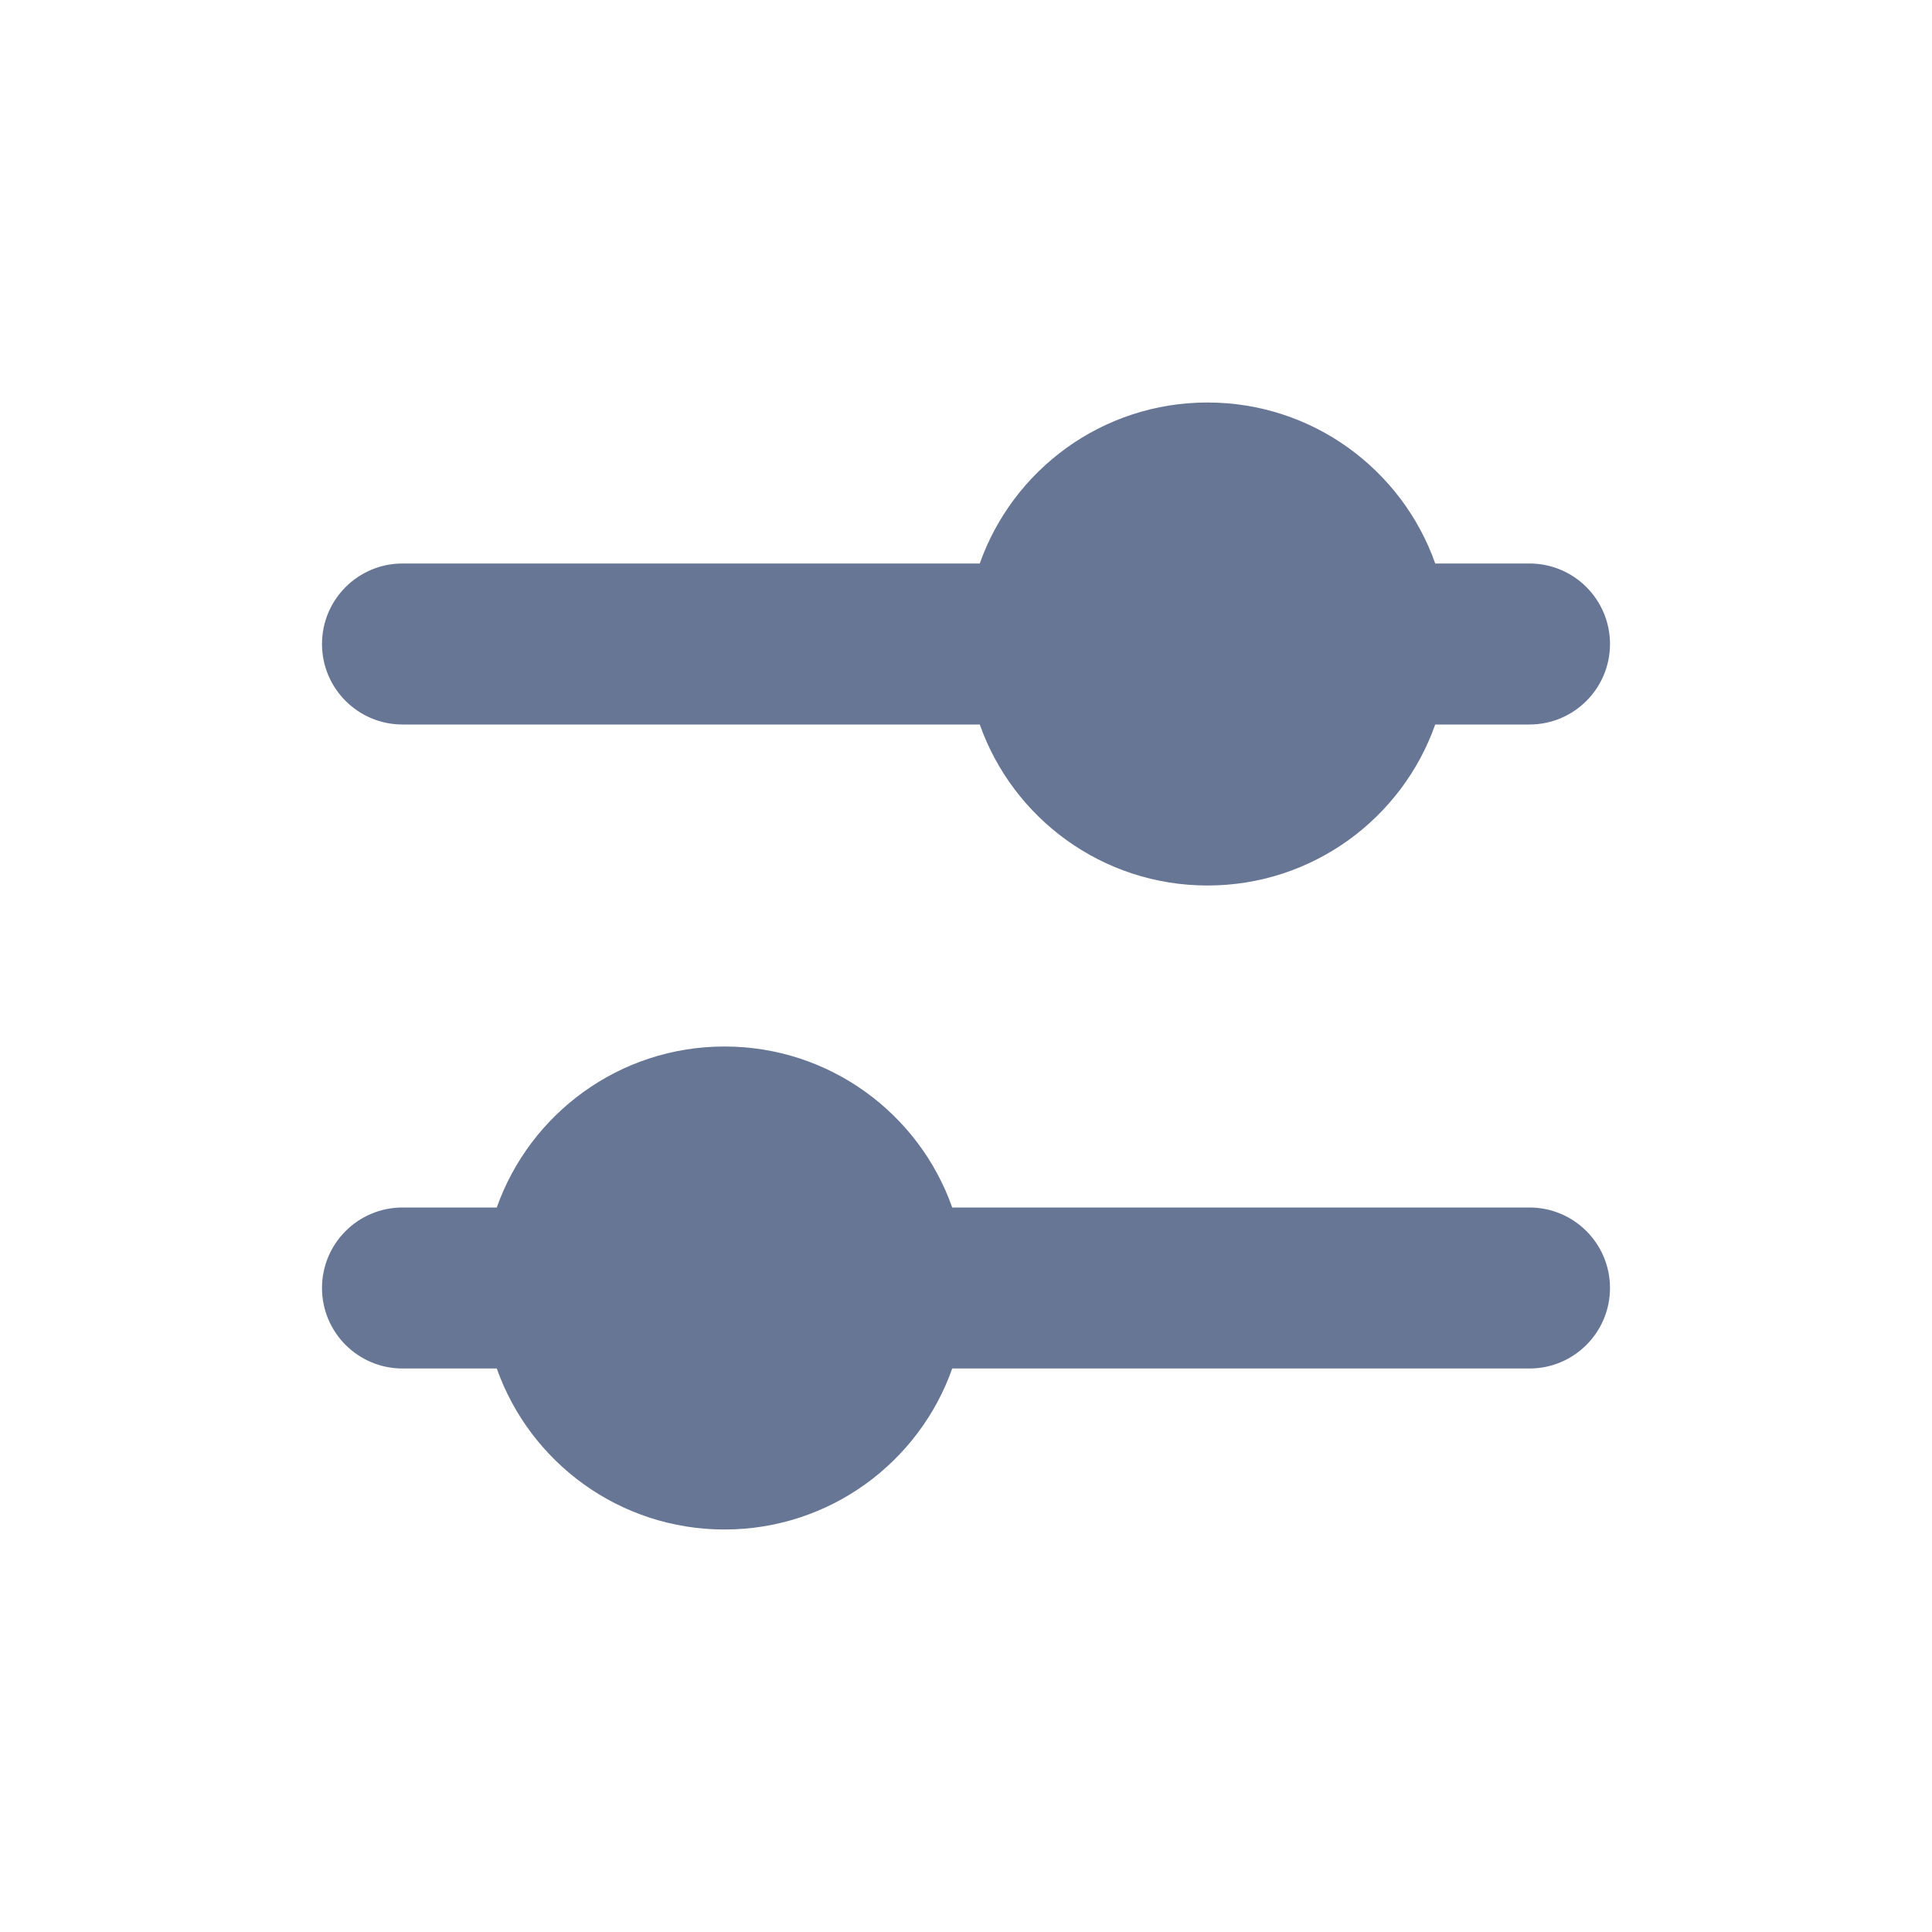 <svg width="24" height="24" viewBox="0 0 24 24" fill="none" xmlns="http://www.w3.org/2000/svg">
<path d="M15 11C13.694 11 12.582 10.165 12.171 9L5 9C4.448 9 4 8.552 4 8C4 7.448 4.448 7 5 7L12.171 7C12.582 5.835 13.694 5 15 5C16.306 5 17.418 5.835 17.829 7L19 7C19.552 7 20 7.448 20 8C20 8.552 19.552 9 19 9H17.829C17.418 10.165 16.306 11 15 11Z" fill="#677695"/>
<path d="M11.829 17L19 17C19.552 17 20 16.552 20 16C20 15.448 19.552 15 19 15L11.829 15C11.418 13.835 10.306 13 9 13C7.694 13 6.583 13.835 6.171 15H5C4.448 15 4 15.448 4 16C4 16.552 4.448 17 5 17H6.171C6.583 18.165 7.694 19 9 19C10.306 19 11.418 18.165 11.829 17Z" fill="#677695"/>
</svg>
